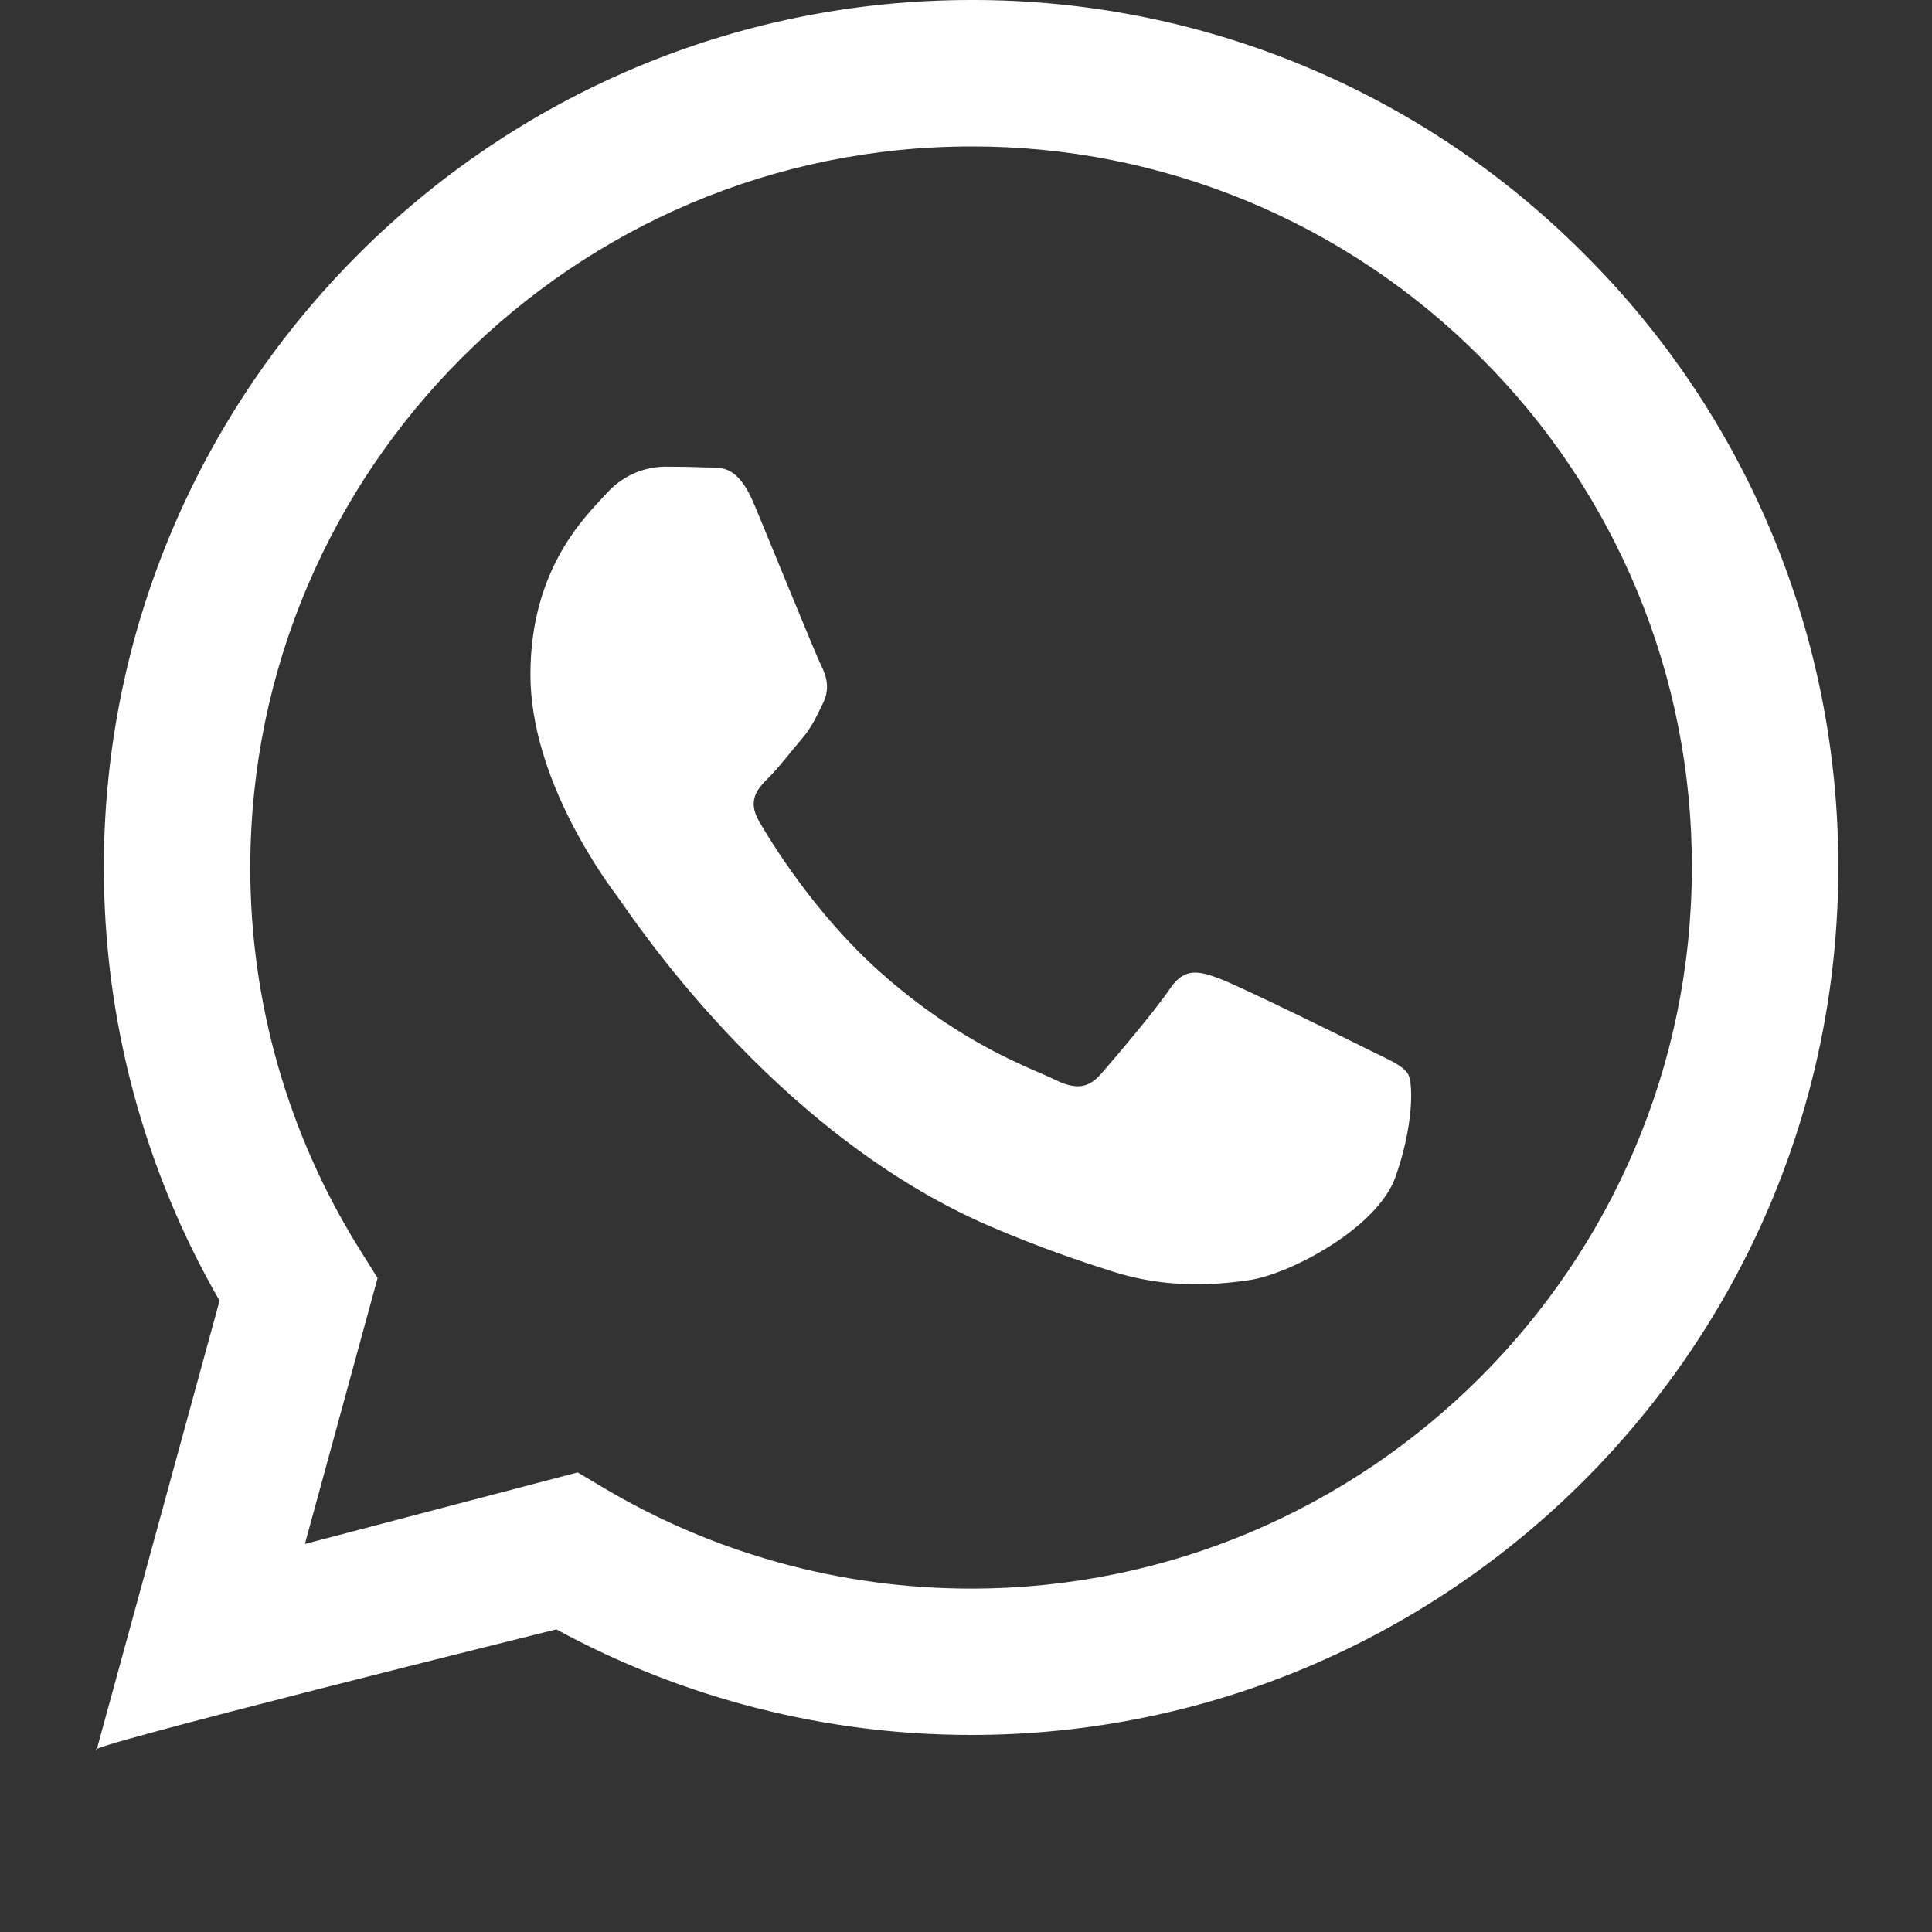 <svg width="20" height="20" viewBox="0 0 20 20" fill="none" xmlns="http://www.w3.org/2000/svg">
<rect x="0" y="0" width="20" height="20" fill="#333333" stroke="none"/>
<path fill-rule="evenodd" clip-rule="evenodd" d="M16.403 2.633C15.571 1.796 14.582 1.132 13.492 0.68C12.402 0.228 11.233 -0.003 10.053 2.88091e-05C5.105 2.88091e-05 1.077 4.027 1.075 8.977C1.075 10.559 1.488 12.103 2.273 13.465L1 18.116C0.719 18.116 5.759 16.867 5.759 16.867C7.075 17.584 8.55 17.959 10.049 17.96H10.053C15 17.96 19.028 13.933 19.03 8.983C19.033 7.804 18.803 6.635 18.352 5.545C17.901 4.455 17.239 3.465 16.403 2.633ZM10.053 16.445H10.05C8.714 16.445 7.402 16.086 6.252 15.404L5.98 15.242L3.156 15.983L3.909 13.23L3.732 12.948C2.985 11.758 2.589 10.382 2.591 8.977C2.593 4.863 5.94 1.516 10.056 1.516C11.036 1.514 12.007 1.706 12.913 2.082C13.818 2.457 14.64 3.009 15.331 3.704C16.026 4.396 16.576 5.219 16.951 6.125C17.326 7.031 17.517 8.003 17.514 8.983C17.512 13.097 14.165 16.445 10.053 16.445ZM14.146 10.856C13.921 10.743 12.819 10.201 12.613 10.126C12.408 10.051 12.259 10.014 12.109 10.238C11.959 10.462 11.529 10.967 11.398 11.117C11.267 11.267 11.136 11.285 10.912 11.173C10.688 11.061 9.965 10.824 9.108 10.06C8.441 9.465 7.991 8.731 7.86 8.506C7.729 8.281 7.846 8.16 7.959 8.048C8.06 7.948 8.183 7.786 8.295 7.655C8.407 7.524 8.444 7.431 8.519 7.281C8.594 7.131 8.557 7 8.5 6.888C8.444 6.775 7.995 5.671 7.808 5.222C7.627 4.787 7.442 4.845 7.304 4.839C7.161 4.833 7.018 4.831 6.875 4.831C6.761 4.834 6.649 4.86 6.546 4.908C6.443 4.957 6.351 5.026 6.276 5.111C6.07 5.336 5.491 5.878 5.491 6.982C5.491 8.086 6.295 9.153 6.407 9.303C6.519 9.453 7.989 11.718 10.239 12.69C10.775 12.921 11.193 13.059 11.518 13.163C12.055 13.334 12.544 13.309 12.931 13.252C13.362 13.188 14.258 12.71 14.445 12.186C14.632 11.662 14.632 11.213 14.576 11.119C14.52 11.025 14.369 10.968 14.146 10.856Z" fill="#fff"/>
</svg>
